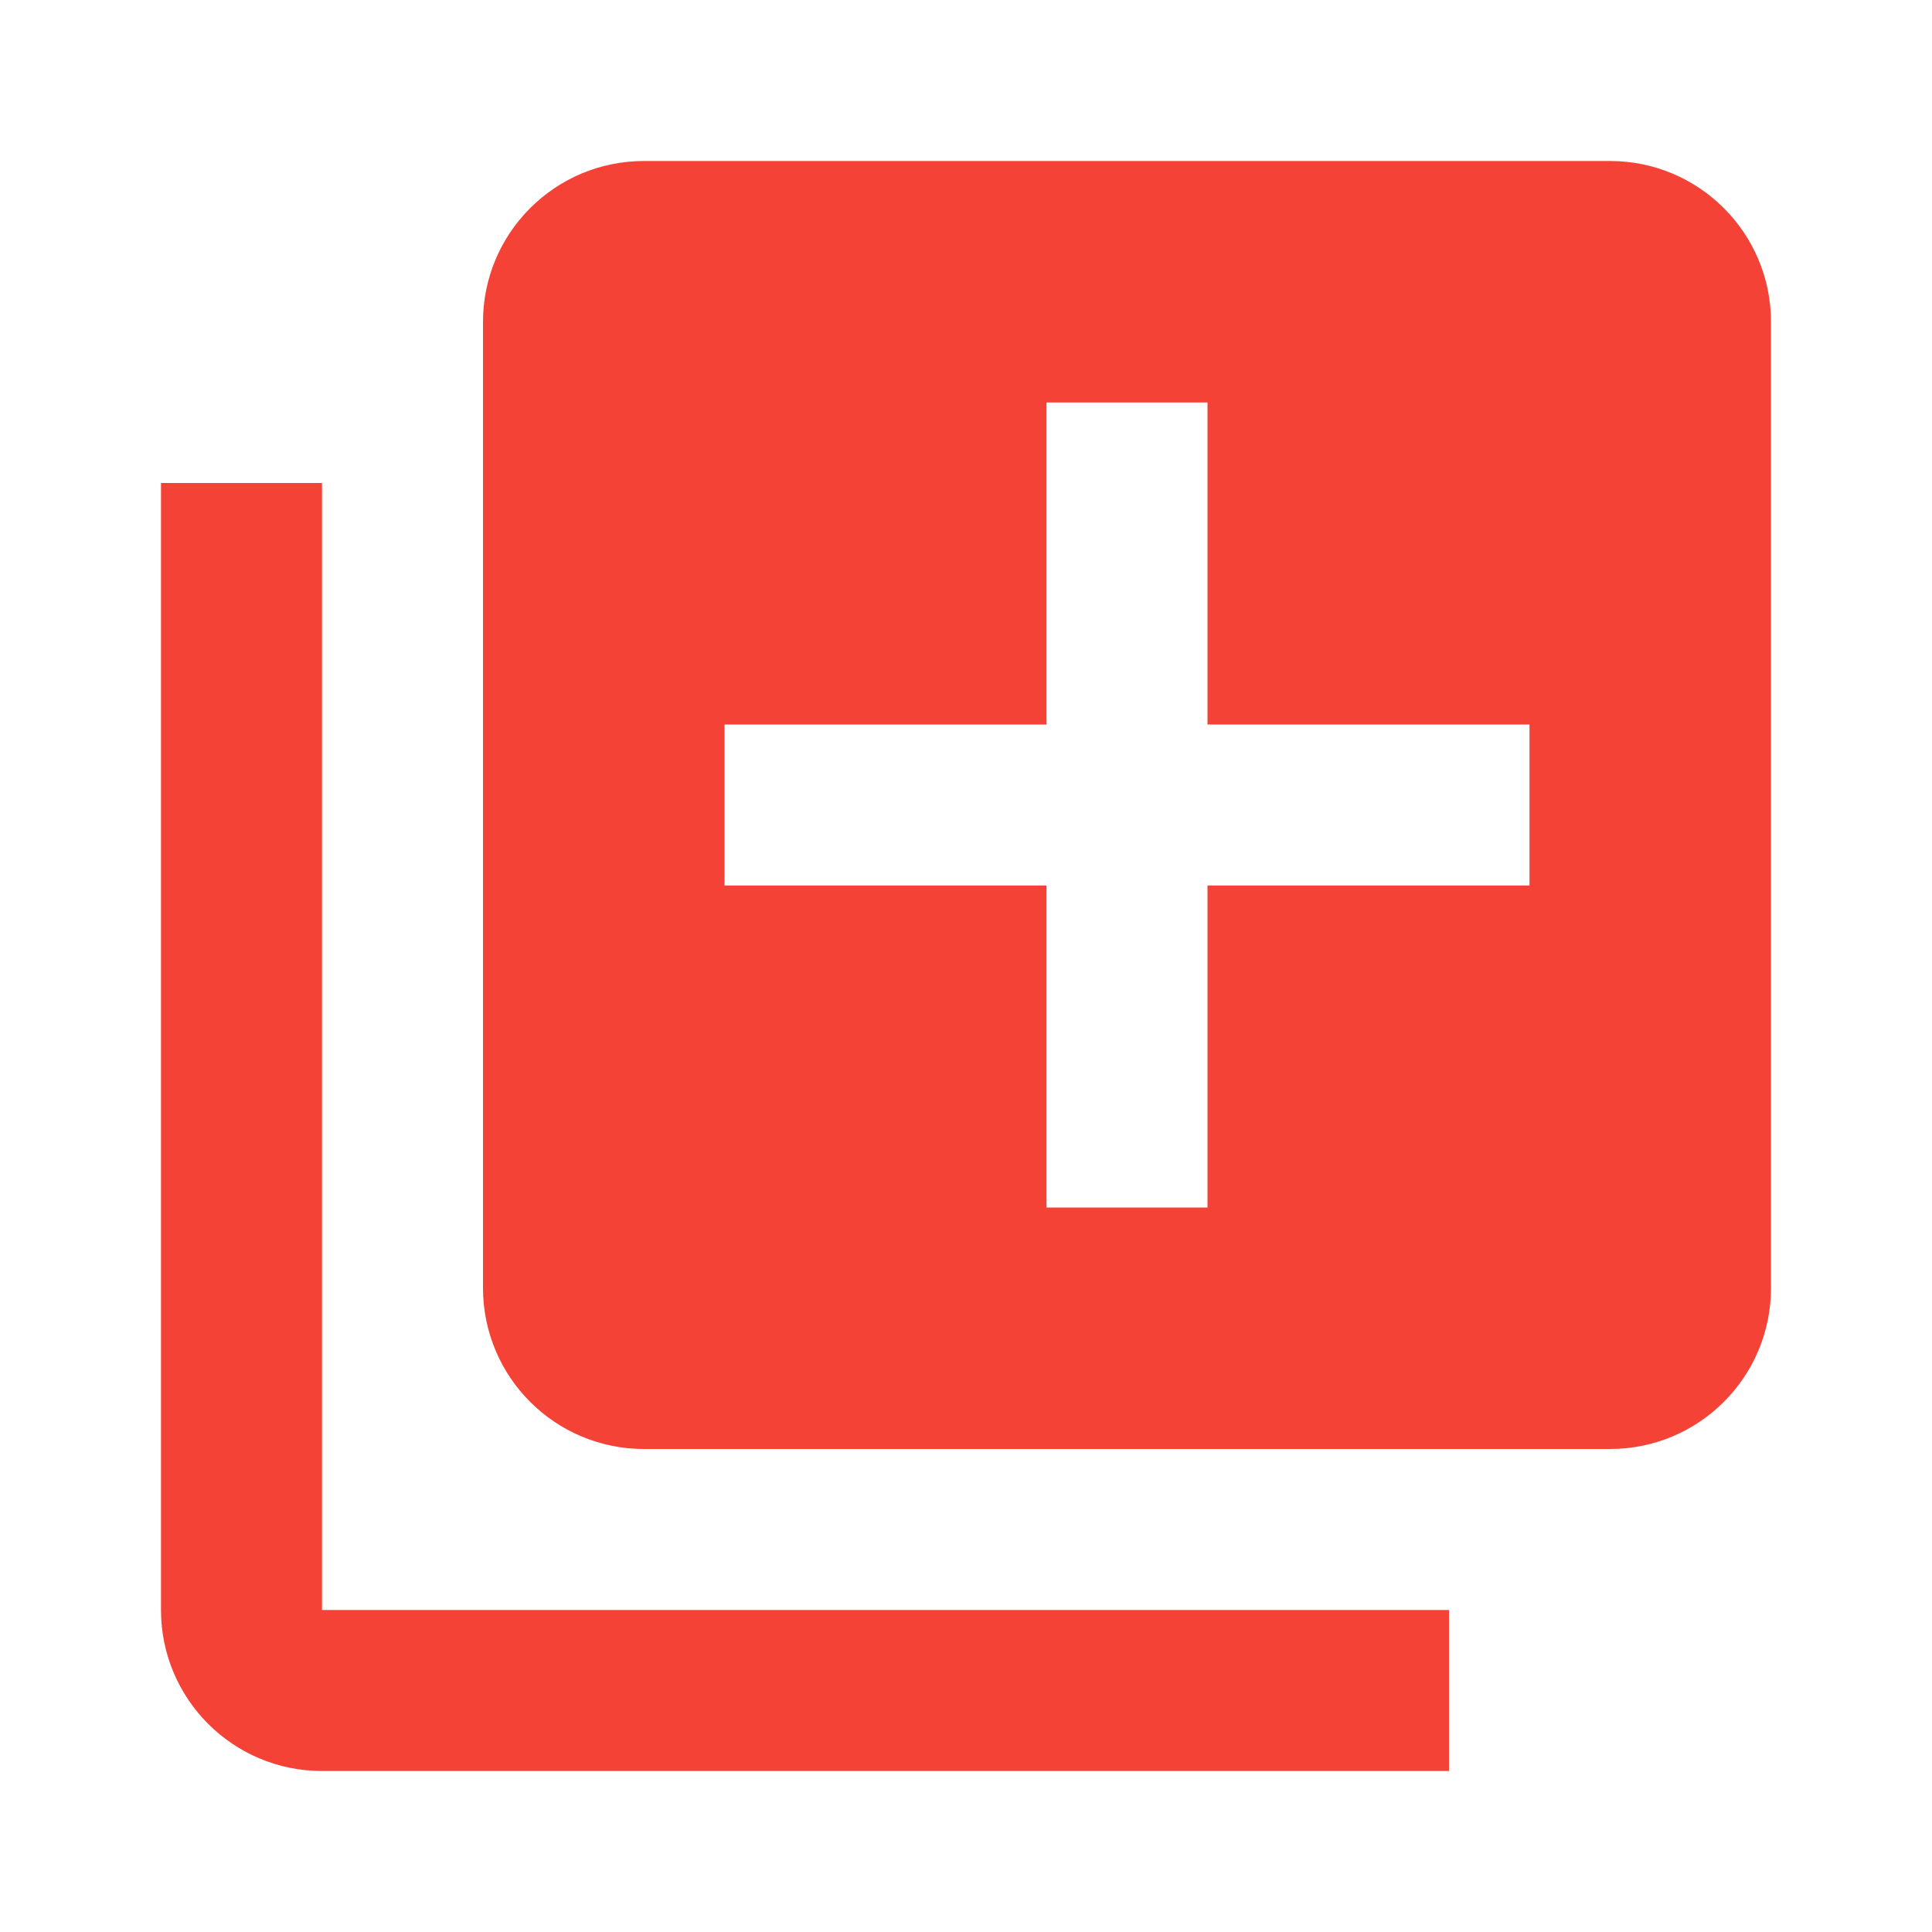 <svg fill="#F44336" xmlns="http://www.w3.org/2000/svg" width="48" height="48" viewBox="0 0 48 48"><path d="M8 12H4v28c0 2.21 1.79 4 4 4h28v-4H8V12zm32-8H16c-2.21 0-4 1.79-4 4v24c0 2.21 1.79 4 4 4h24c2.21 0 4-1.79 4-4V8c0-2.21-1.79-4-4-4zm-2 18h-8v8h-4v-8h-8v-4h8v-8h4v8h8v4z"/></svg>